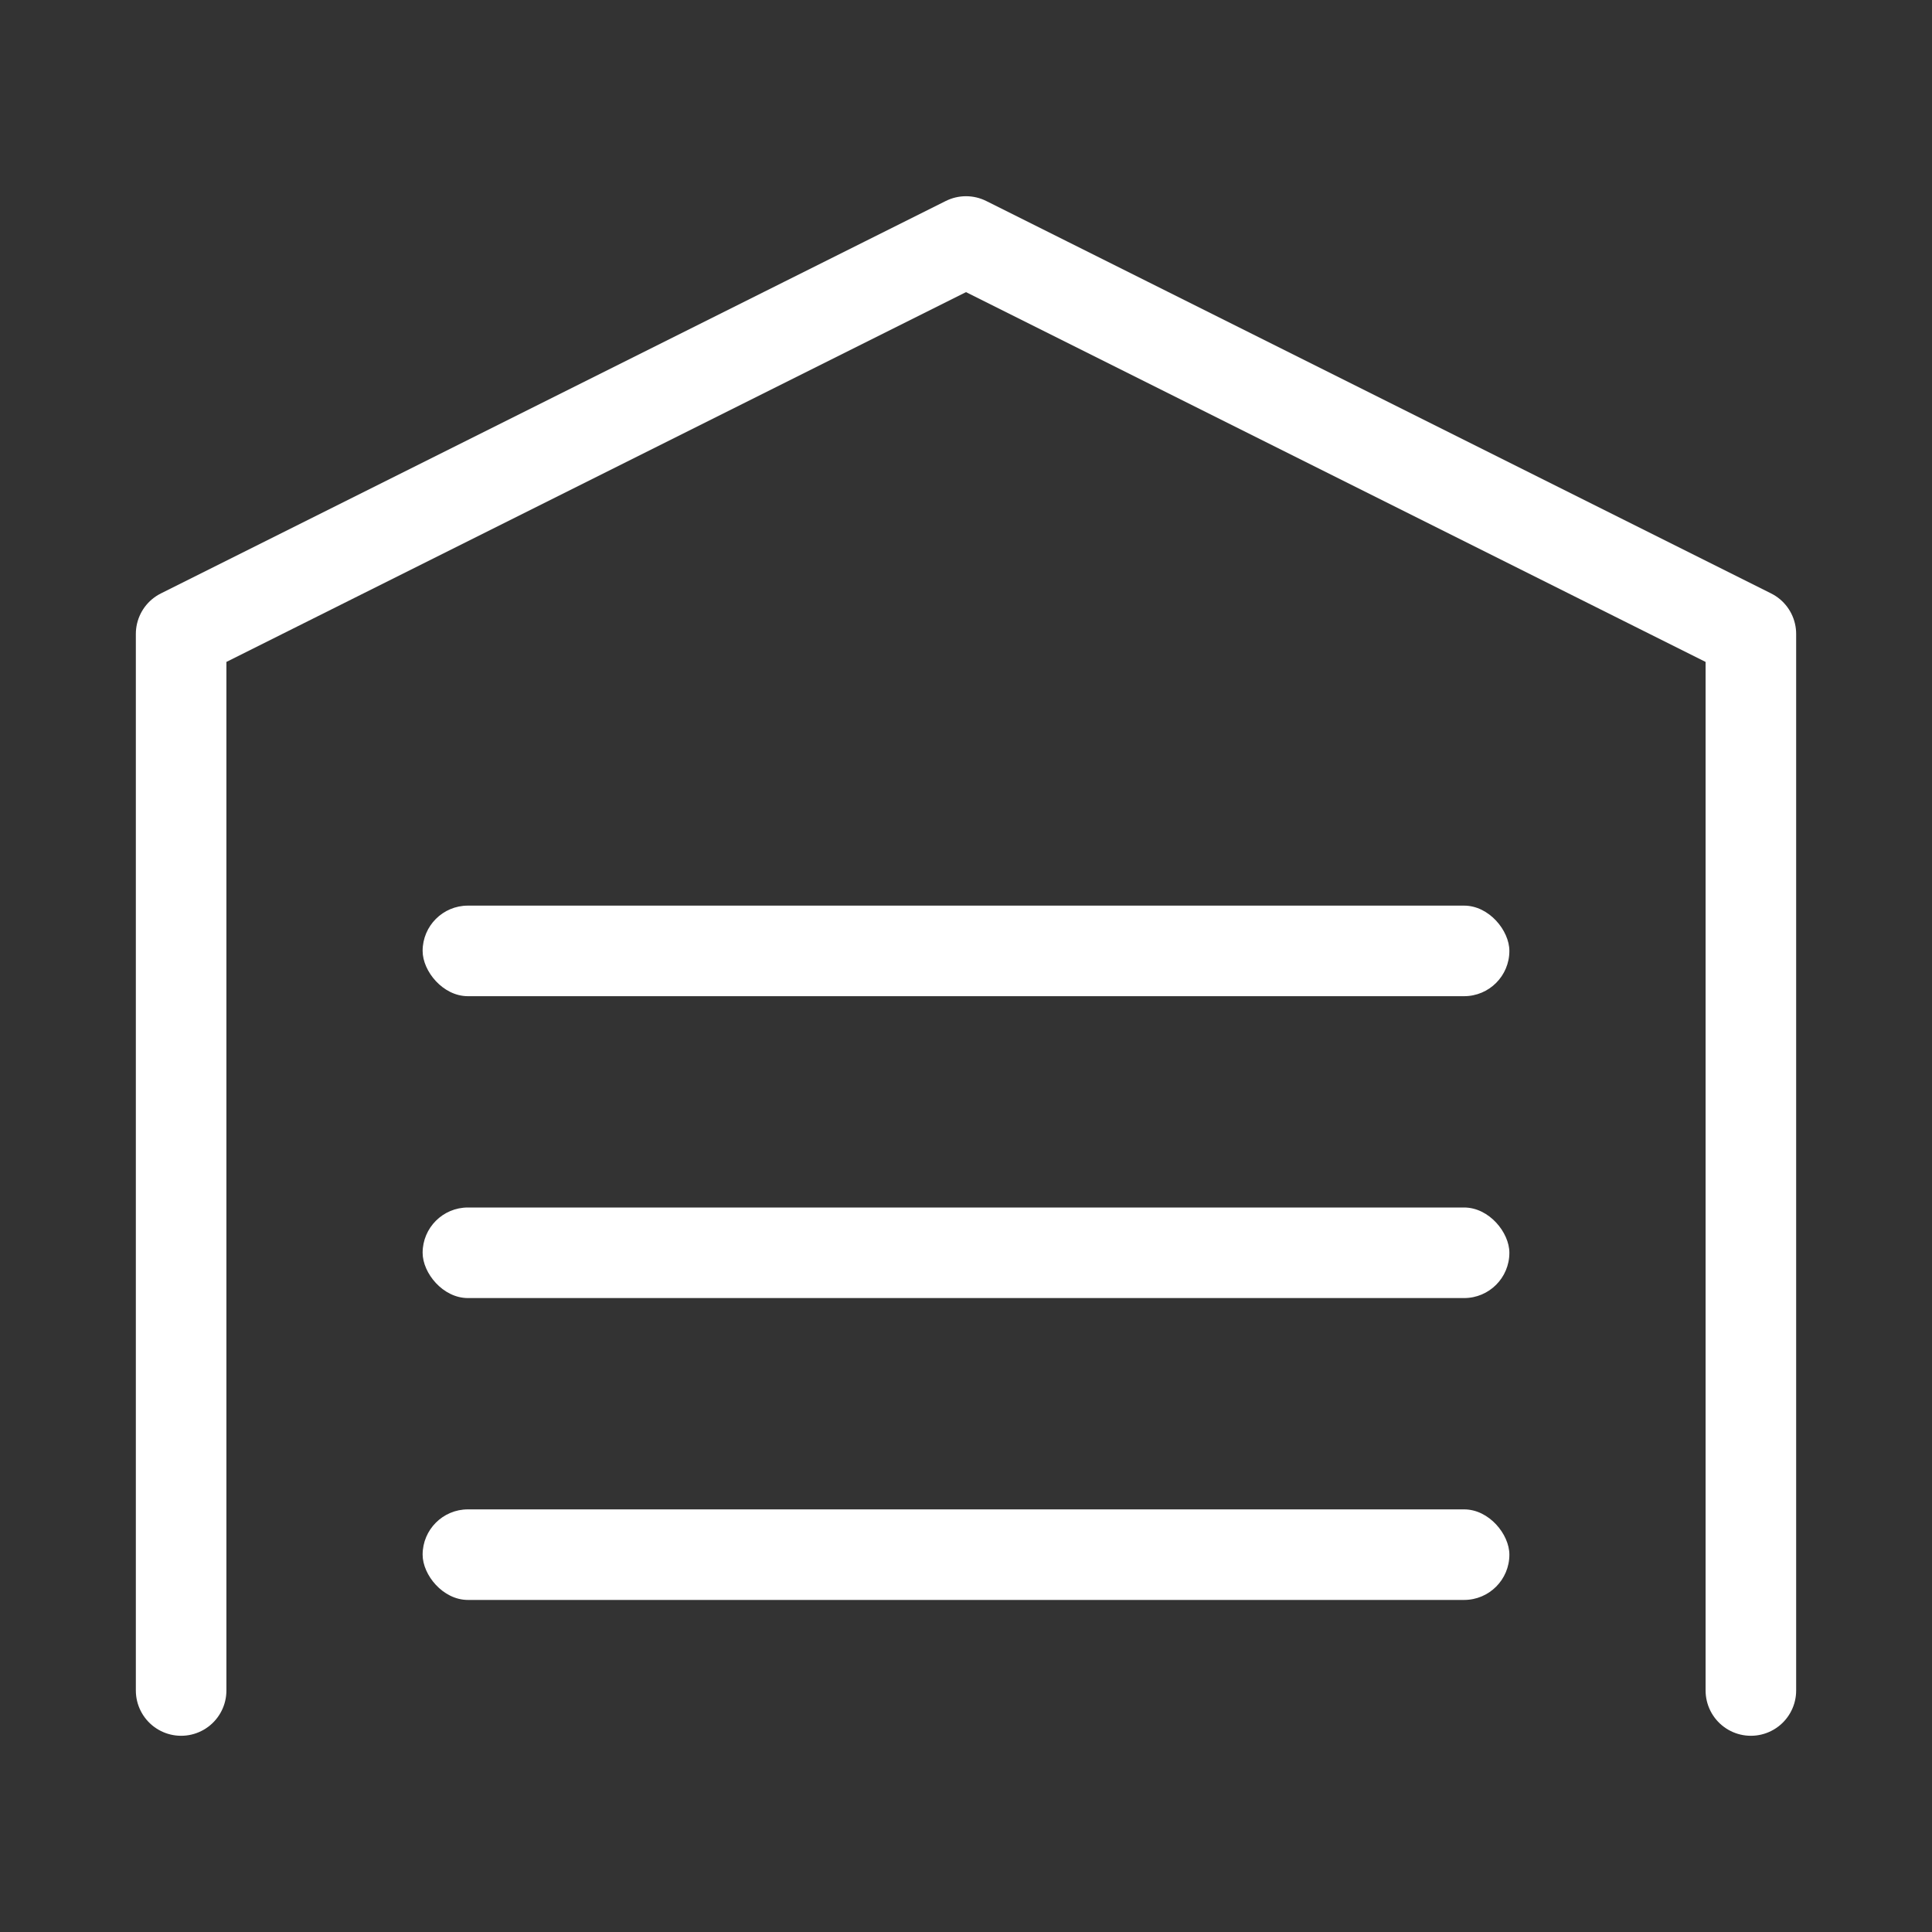 <svg width="32" height="32" viewBox="0 0 32 32" fill="none" xmlns="http://www.w3.org/2000/svg">
<rect x="0" y="0" width="32" height="32" fill="#333333" stroke="none"/>
<rect x="7" y="15" width="18" height="1.5" rx="0.75" fill="white"/>
<rect x="7" y="20" width="18" height="1.5" rx="0.75" fill="white"/>
<rect x="7" y="25" width="18" height="1.5" rx="0.75" fill="white"/>
<path d="M3 28V10.5L16 4L29 10.5V28" stroke="white" stroke-width="1.5" stroke-linecap="round" stroke-linejoin="round"/>
</svg>
